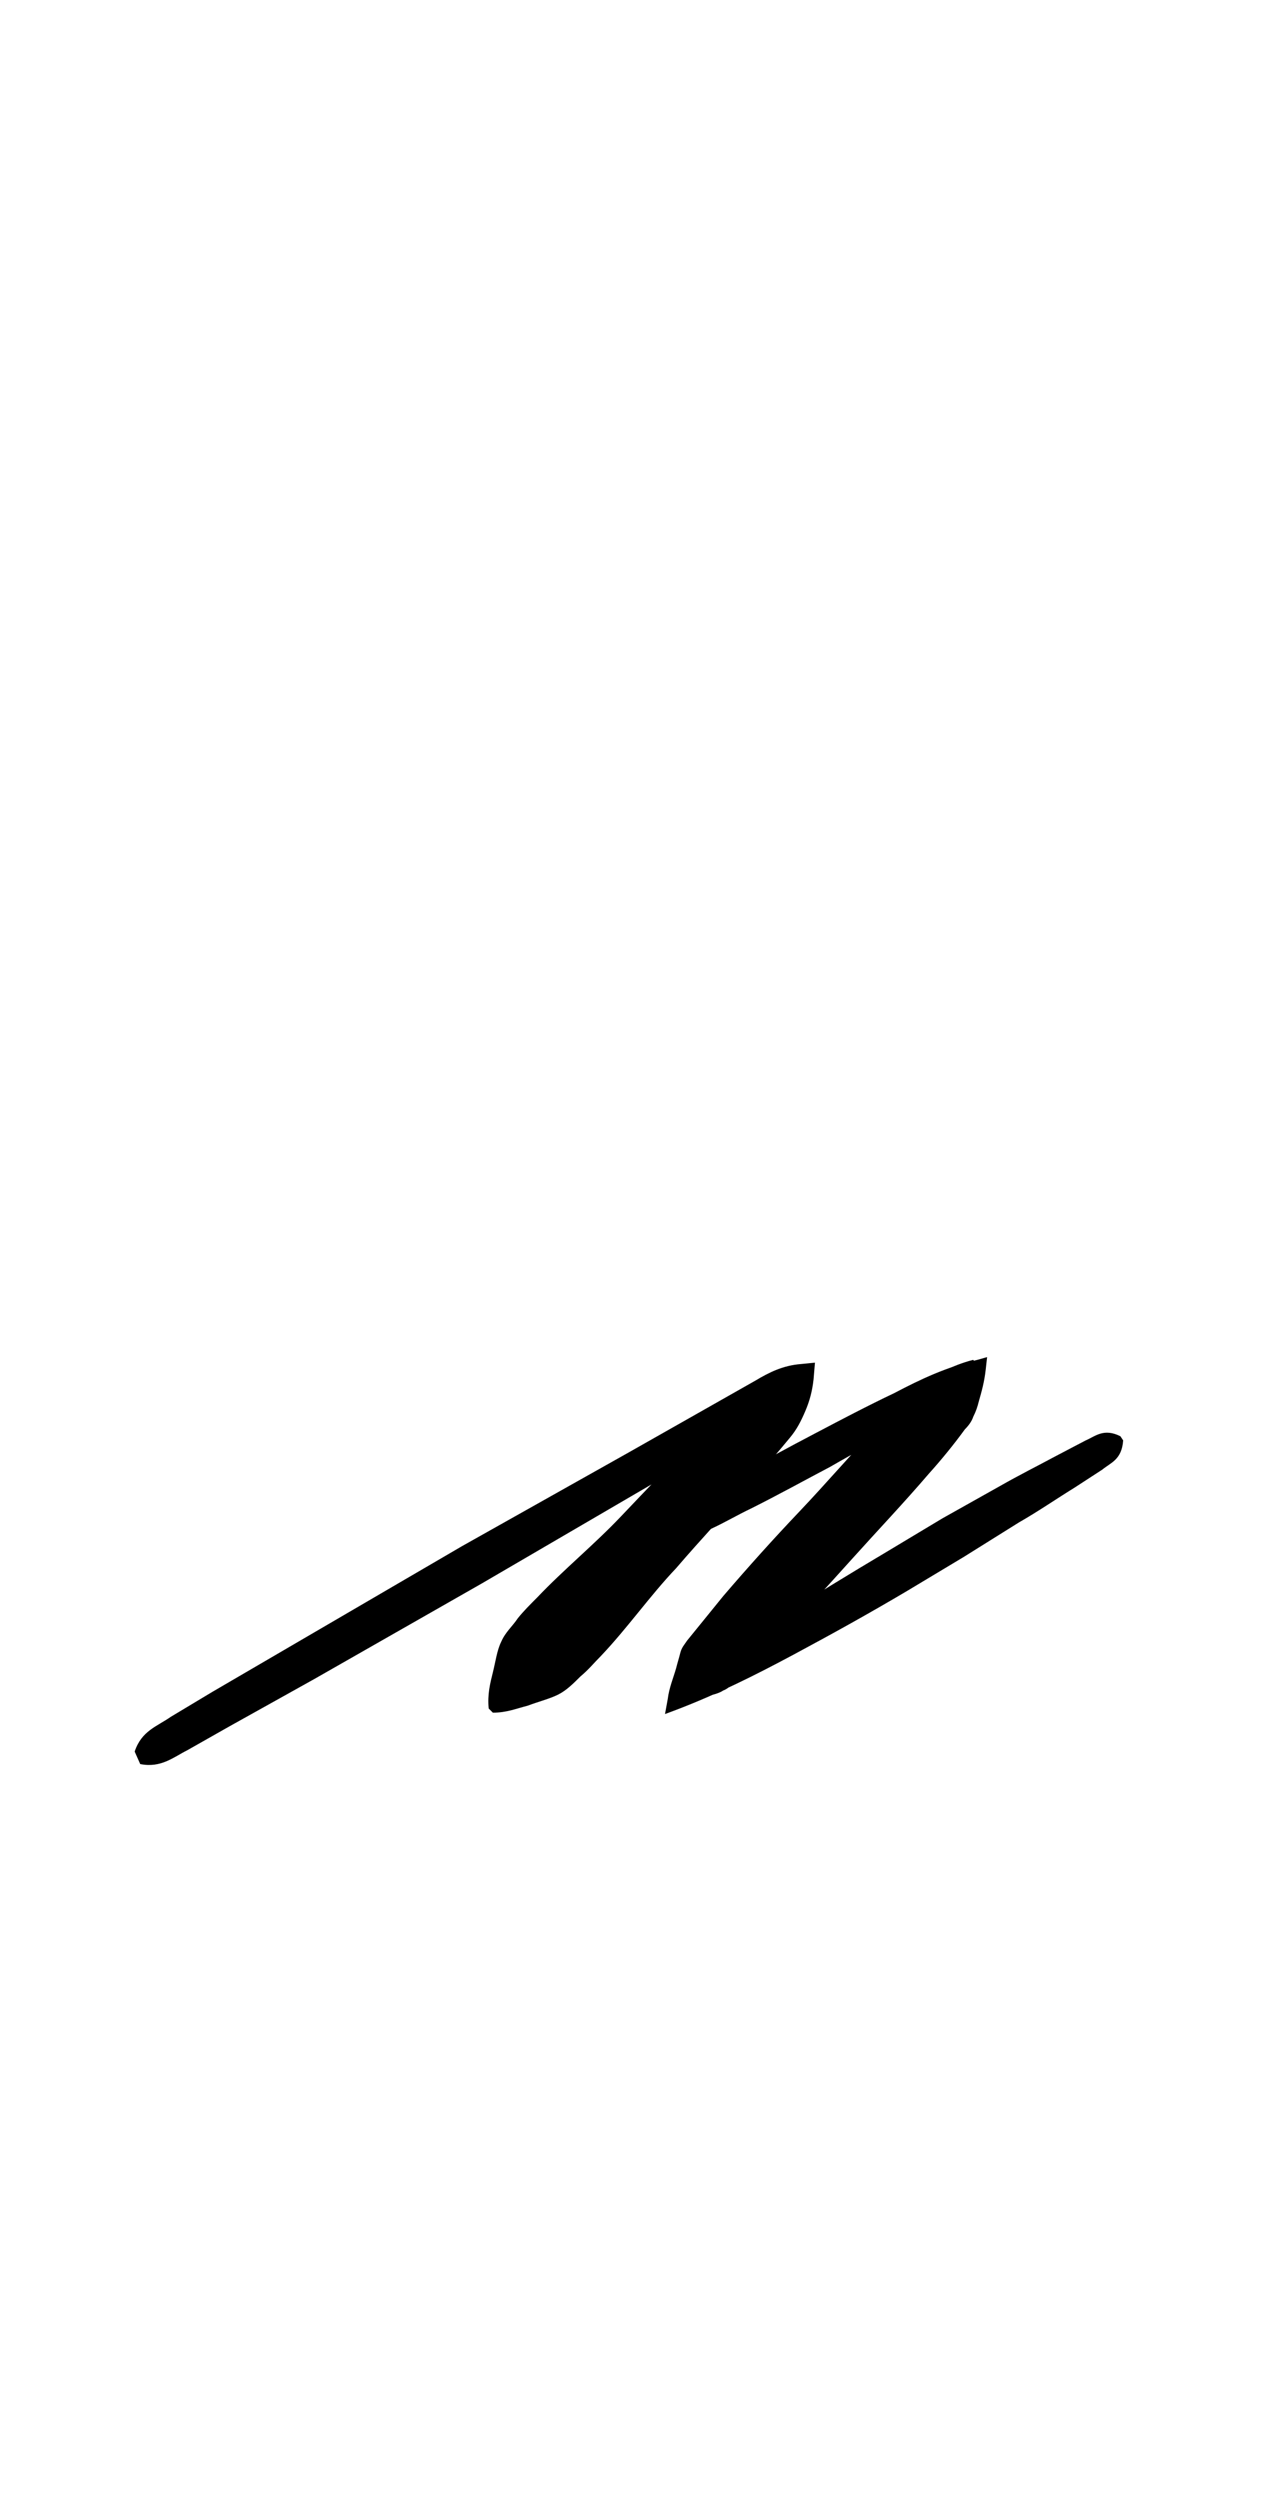 <?xml version="1.0" encoding="utf-8"?>
<!-- Generator: Adobe Illustrator 22.1.0, SVG Export Plug-In . SVG Version: 6.00 Build 0)  -->
<svg version="1.1" xmlns="http://www.w3.org/2000/svg" xmlns:xlink="http://www.w3.org/1999/xlink" x="0px" y="0px"
	 viewBox="0 0 90.9 180" style="enable-background:new 0 0 90.9 180;" xml:space="preserve">
<style type="text/css">
	.st0{display:none;}
	.st1{display:inline;fill:#FF0000;}
</style>
<g id="bg" class="st0">
	<polygon class="st1" points="87.5,0 86.5,0 86.3,0 84,0 83.1,0 82.8,0 82.1,0 81.9,0 81.7,0 79.7,0 79.4,0 78.7,0 78.5,0 78.2,0 
		77.7,0 77.5,0 77.3,0 75.3,0 75,0 74.8,0 74.2,0 74.1,0 73.9,0 73.3,0 73,0 72.9,0 70.9,0 70.8,0 70.7,0 70.4,0 69.9,0 69.6,0 
		69.5,0 68.9,0 68.7,0 68.4,0 67.5,0 66.5,0 66.4,0 66.3,0 66.2,0 66.1,0 65.5,0 65.2,0 65,0 64.3,0 64.1,0 64,0 63.1,0 62.8,0 
		62.1,0 62.1,0 61.9,0 61.8,0 61.7,0 61.6,0 60.9,0 60.6,0 59.7,0 59.7,0 59.4,0 58.7,0 58.5,0 58.2,0 58,0 57.7,0 57.5,0 57.5,0 
		57.3,0 57.2,0 56.3,0 55.3,0 55,0 54.8,0 54.6,0 54.2,0 54.1,0 53.9,0 53.7,0 53.4,0 53.3,0 53,0 52.9,0 52.8,0 51.2,0 50.8,0 
		50.7,0 50.4,0 50.2,0 50,0 49.9,0 49.6,0 49.5,0 49.3,0 49.1,0 48.9,0 48.8,0 48.7,0 48.4,0 46.8,0 46.6,0 46.4,0 46.2,0 46.1,0 
		45.9,0 45.6,0 45.5,0 45.4,0 45.2,0 45,0 44.8,0 44.7,0 44.4,0 44.3,0 44.1,0 42.4,0 42.2,0 42.1,0 42,0 41.8,0 41.6,0 41.4,0 
		41.3,0 41,0 40.9,0 40.6,0 40.4,0 40.2,0 40.1,0 39.7,0 38,0 38,0 37.8,0 37.6,0 37.5,0 37.2,0 37,0 36.8,0 36.6,0 36.3,0 36.1,0 
		35.8,0 35.6,0 34.6,0 33.7,0 33.6,0 33.4,0 33.4,0 33.2,0 32.8,0 32.6,0 32.4,0 32.2,0 31.5,0 31.2,0 31.2,0 30.2,0 30,0 29.3,0 
		29.2,0 29.1,0 29,0 28.8,0 28.7,0 28,0 27.8,0 26.8,0 26.8,0 26.6,0 25.9,0 25.6,0 25.4,0 24.8,0 24.7,0 24.6,0 24.4,0 24.4,0 
		23.4,0 22.4,0 22.2,0 22,0 21.4,0 21.3,0 21,0 20.4,0 20.2,0 20.1,0 20,0 18,0 17.8,0 17.6,0 17,0 16.8,0 16.6,0 16.1,0 15.8,0 
		15.6,0 13.6,0 13.4,0 13.2,0 12.6,0 12.4,0 12.2,0 11.5,0 11.2,0 9.2,0 9,0 8.7,0 8,0 7.8,0 6.8,0 4.6,0 4.4,0 3.4,0 0,0 0,180 
		3.4,180 4.4,180 4.6,180 6.8,180 7.8,180 8,180 8.7,180 9,180 9.2,180 11.2,180 11.5,180 12.2,180 12.4,180 12.6,180 13.2,180 
		13.4,180 13.6,180 15.6,180 15.8,180 16.1,180 16.6,180 16.8,180 17,180 17.6,180 17.8,180 18,180 20,180 20.1,180 20.2,180 
		20.4,180 21,180 21.3,180 21.4,180 22,180 22.2,180 22.4,180 23.4,180 24.4,180 24.4,180 24.6,180 24.7,180 24.8,180 25.4,180 
		25.6,180 25.9,180 26.6,180 26.8,180 26.8,180 27.8,180 28,180 28.7,180 28.8,180 29,180 29.1,180 29.2,180 29.3,180 30,180 
		30.2,180 31.2,180 31.2,180 31.5,180 32.2,180 32.4,180 32.6,180 32.8,180 33.2,180 33.4,180 33.4,180 33.6,180 33.7,180 34.6,180 
		35.6,180 35.8,180 36.1,180 36.3,180 36.6,180 36.8,180 37,180 37.2,180 37.5,180 37.6,180 37.8,180 38,180 38,180 39.7,180 
		40.1,180 40.2,180 40.4,180 40.6,180 40.9,180 41,180 41.3,180 41.4,180 41.6,180 41.8,180 42,180 42.1,180 42.2,180 42.4,180 
		44.1,180 44.3,180 44.4,180 44.7,180 44.8,180 45,180 45.2,180 45.4,180 45.5,180 45.6,180 45.9,180 46.1,180 46.2,180 46.4,180 
		46.6,180 46.8,180 48.4,180 48.7,180 48.8,180 48.9,180 49.1,180 49.3,180 49.5,180 49.6,180 49.9,180 50,180 50.2,180 50.4,180 
		50.7,180 50.8,180 51.2,180 52.8,180 52.9,180 53,180 53.3,180 53.4,180 53.7,180 53.9,180 54.1,180 54.2,180 54.6,180 54.8,180 
		55,180 55.3,180 56.3,180 57.2,180 57.3,180 57.5,180 57.5,180 57.7,180 58,180 58.2,180 58.5,180 58.7,180 59.4,180 59.7,180 
		59.7,180 60.6,180 60.9,180 61.6,180 61.7,180 61.8,180 61.9,180 62.1,180 62.1,180 62.8,180 63.1,180 64,180 64.1,180 64.3,180 
		65,180 65.2,180 65.5,180 66.1,180 66.2,180 66.3,180 66.4,180 66.5,180 67.5,180 68.4,180 68.7,180 68.9,180 69.5,180 69.6,180 
		69.9,180 70.4,180 70.7,180 70.8,180 70.9,180 72.9,180 73,180 73.3,180 73.9,180 74.1,180 74.2,180 74.8,180 75,180 75.3,180 
		77.3,180 77.5,180 77.7,180 78.2,180 78.5,180 78.7,180 79.4,180 79.7,180 81.7,180 81.9,180 82.1,180 82.8,180 83.1,180 84,180 
		86.3,180 86.5,180 87.5,180 90.9,180 90.9,0 	"/>
</g>
<g id="figure">
	<g>
		<g>
			<path d="M9.7,126.1c0.5-1.5,1.6-1.8,2.6-2.5l3-1.8l6-3.5l12-7l12.1-6.8l6-3.4l3-1.7c1-0.6,2-1.1,3.3-1.2l1-0.1l-0.1,1.2
				c-0.1,0.9-0.3,1.6-0.6,2.3c-0.3,0.7-0.6,1.3-1.1,1.9c-0.9,1.1-1.8,2.1-2.7,3.2c-1.8,2.1-3.7,4.1-5.5,6.2c-1.9,2-3.5,4.3-5.4,6.3
				c-0.5,0.5-0.9,1-1.5,1.5c-0.5,0.5-1,1-1.6,1.3c-0.6,0.3-1.4,0.5-2.2,0.8c-0.8,0.2-1.5,0.5-2.5,0.5l-0.3-0.3
				c-0.1-1,0.1-1.8,0.3-2.6c0.2-0.8,0.3-1.6,0.6-2.2c0.3-0.7,0.8-1.1,1.2-1.7c0.4-0.5,0.9-1,1.4-1.5c1.9-2,4.1-3.8,6-5.8
				c1.9-2,3.8-4,5.8-5.9c1-1,2-1.9,3-2.9c0.5-0.5,1.1-0.8,1.8-1.2c0.7-0.3,1.3-0.6,2.2-0.8l0.9,1.1c-0.8,1-1.7,1.6-2.7,2.2l-3,1.8
				l-6,3.5l-12,7l-12.1,6.9l-6.1,3.4l-3,1.7c-1,0.5-1.9,1.3-3.4,1L9.7,126.1z"/>
		</g>
		<g>
			<path d="M47.9,110.1c1.4-1.9,3.4-2.6,5.2-3.8c1.8-1.1,3.7-2.1,5.6-3.1c1.9-1,3.8-2,5.7-2.9c1.9-1,3.8-1.9,6-2.4l0.7-0.2L71,98.6
				c-0.1,0.9-0.3,1.6-0.5,2.3c-0.1,0.4-0.2,0.7-0.4,1.1c-0.1,0.3-0.3,0.6-0.6,0.9c-0.8,1.1-1.7,2.2-2.6,3.2
				c-1.8,2.1-3.7,4.1-5.5,6.1c-1.8,2-3.7,4.1-5.6,6l-2.9,2.9c-0.2,0.2-0.5,0.5-0.8,0.6c-0.3,0.2-0.7,0.3-1.1,0.4
				c-0.7,0.3-1.4,0.6-2.2,0.8l-0.6-0.8c2.4-2,5-3.8,7.7-5.5c2.7-1.7,5.3-3.3,8-4.9l4-2.4l4.1-2.3c1.4-0.8,2.8-1.5,4.1-2.2l2.1-1.1
				c0.7-0.3,1.3-0.9,2.5-0.3l0.2,0.3c-0.1,1.4-0.9,1.6-1.5,2.1l-2,1.3c-1.3,0.8-2.6,1.7-4,2.5l-4,2.5l-4,2.4
				c-2.7,1.6-5.4,3.1-8.2,4.6c-2.8,1.5-5.6,2.9-8.5,4l-0.8,0.3l0.2-1.1c0.1-0.8,0.4-1.5,0.6-2.2c0.1-0.4,0.2-0.7,0.3-1.1
				c0.1-0.4,0.3-0.6,0.5-0.9l2.6-3.2c1.8-2.1,3.6-4.1,5.5-6.1c1.9-2,3.7-4.1,5.6-6.1c0.9-1,1.9-2,2.9-2.9c0.2-0.2,0.5-0.5,0.8-0.6
				c0.3-0.2,0.7-0.3,1-0.5c0.7-0.3,1.4-0.6,2.2-0.8l0.6,0.8c-1.6,1.5-3.4,2.6-5.3,3.7c-1.8,1.1-3.7,2.1-5.6,3.2c-1.9,1-3.7,2-5.7,3
				c-1.9,0.9-3.7,2.2-6,2.3L47.9,110.1z"/>
		</g>
	</g>
</g>
</svg>
